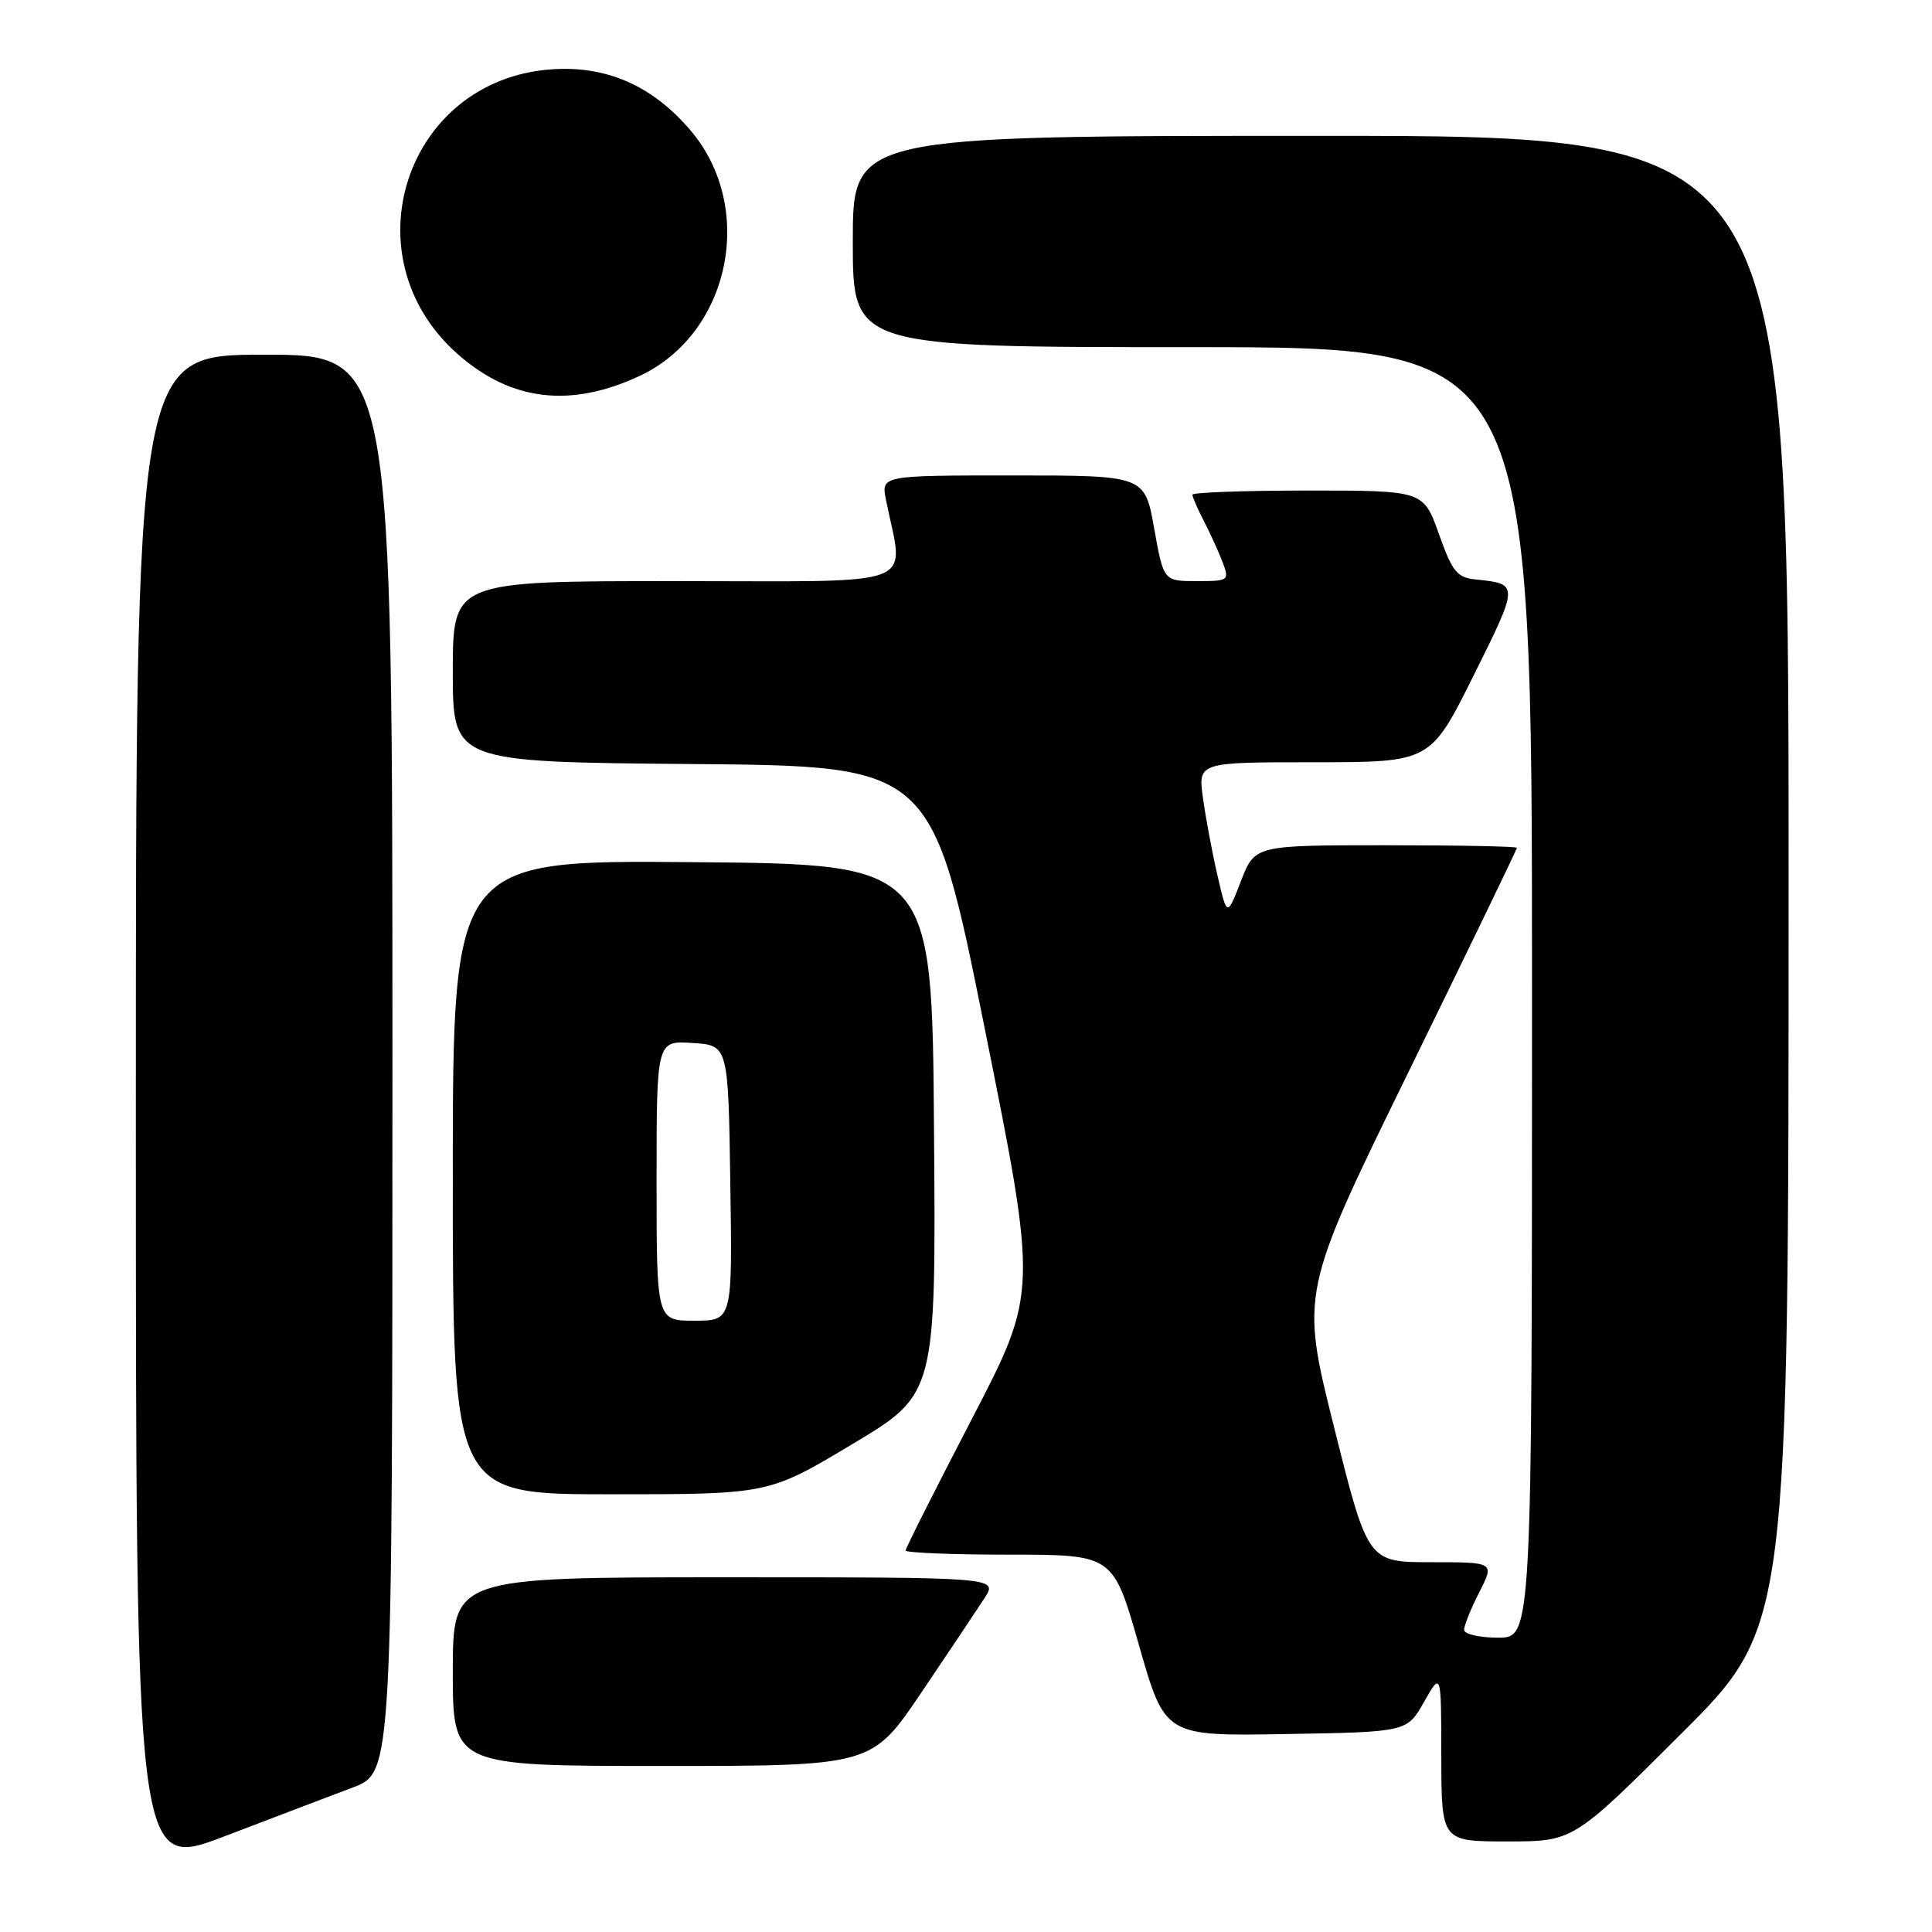<?xml version="1.0" encoding="UTF-8" standalone="no"?>
<!DOCTYPE svg PUBLIC "-//W3C//DTD SVG 1.1//EN" "http://www.w3.org/Graphics/SVG/1.1/DTD/svg11.dtd" >
<svg xmlns="http://www.w3.org/2000/svg" xmlns:xlink="http://www.w3.org/1999/xlink" version="1.1" viewBox="0 0 256 256">
 <g >
 <path fill="currentColor"
d=" M 46.75 236.85 C 52.00 234.86 52.00 234.86 52.00 140.93 C 52.00 47.00 52.00 47.00 35.00 47.00 C 18.00 47.00 18.00 47.00 18.00 147.40 C 18.00 247.80 18.00 247.80 29.75 243.32 C 36.21 240.85 43.86 237.94 46.75 236.85 Z  M 222.74 229.76 C 237.00 215.53 237.00 215.53 237.00 116.76 C 237.00 18.00 237.00 18.00 175.00 18.00 C 113.00 18.00 113.00 18.00 113.00 32.00 C 113.00 46.00 113.00 46.00 158.00 46.00 C 203.00 46.00 203.00 46.00 203.00 131.50 C 203.00 217.00 203.00 217.00 198.50 217.00 C 196.03 217.00 194.00 216.53 194.00 215.96 C 194.00 215.39 194.91 213.14 196.02 210.96 C 198.04 207.00 198.04 207.00 189.64 207.00 C 181.25 207.00 181.25 207.00 176.78 189.15 C 172.31 171.30 172.31 171.30 186.66 141.99 C 194.55 125.87 201.00 112.53 201.00 112.34 C 201.00 112.15 193.19 112.00 183.64 112.00 C 166.27 112.00 166.27 112.00 164.43 116.75 C 162.59 121.50 162.59 121.50 161.32 116.00 C 160.62 112.97 159.76 108.36 159.40 105.75 C 158.74 101.00 158.74 101.00 174.14 101.00 C 189.54 101.00 189.54 101.00 195.28 89.47 C 201.28 77.42 201.28 77.37 195.60 76.79 C 193.06 76.54 192.45 75.79 190.66 70.75 C 188.61 65.00 188.61 65.00 173.31 65.00 C 164.89 65.00 158.00 65.25 158.00 65.55 C 158.00 65.85 158.68 67.42 159.52 69.04 C 160.36 70.66 161.47 73.11 162.00 74.49 C 162.92 76.93 162.83 77.00 158.57 77.00 C 154.18 77.00 154.18 77.00 152.93 70.00 C 151.68 63.00 151.68 63.00 134.21 63.00 C 116.75 63.00 116.75 63.00 117.40 66.25 C 119.78 78.09 122.59 77.00 89.63 77.00 C 60.00 77.00 60.00 77.00 60.00 88.99 C 60.00 100.97 60.00 100.97 91.75 101.24 C 123.50 101.50 123.50 101.50 130.50 136.37 C 137.50 171.23 137.50 171.23 128.75 188.07 C 123.94 197.33 120.00 205.15 120.00 205.45 C 120.00 205.75 126.19 206.00 133.75 206.00 C 147.50 206.00 147.50 206.00 150.93 218.03 C 154.36 230.05 154.36 230.05 170.40 229.77 C 186.44 229.50 186.44 229.50 188.70 225.50 C 190.97 221.50 190.97 221.50 190.98 232.75 C 191.00 244.00 191.00 244.00 199.74 244.00 C 208.47 244.00 208.47 244.00 222.74 229.76 Z  M 122.10 224.25 C 125.72 218.89 129.48 213.26 130.46 211.75 C 132.23 209.00 132.23 209.00 96.12 209.00 C 60.00 209.00 60.00 209.00 60.00 221.50 C 60.00 234.00 60.00 234.00 87.76 234.00 C 115.52 234.00 115.52 234.00 122.10 224.25 Z  M 112.93 191.36 C 124.03 184.72 124.03 184.72 123.76 149.61 C 123.50 114.50 123.50 114.50 91.75 114.24 C 60.00 113.97 60.00 113.97 60.00 155.99 C 60.00 198.00 60.00 198.00 80.92 198.00 C 101.84 198.00 101.84 198.00 112.93 191.36 Z  M 84.78 49.80 C 96.79 44.17 100.22 27.46 91.45 17.22 C 86.40 11.32 80.32 8.66 73.03 9.19 C 53.71 10.59 46.03 34.05 60.67 46.94 C 67.73 53.16 75.61 54.09 84.78 49.80 Z  M 87.00 156.45 C 87.00 137.89 87.00 137.89 91.75 138.20 C 96.50 138.50 96.50 138.50 96.77 156.75 C 97.05 175.00 97.05 175.00 92.02 175.00 C 87.00 175.00 87.00 175.00 87.00 156.45 Z "/>
</g>
</svg>